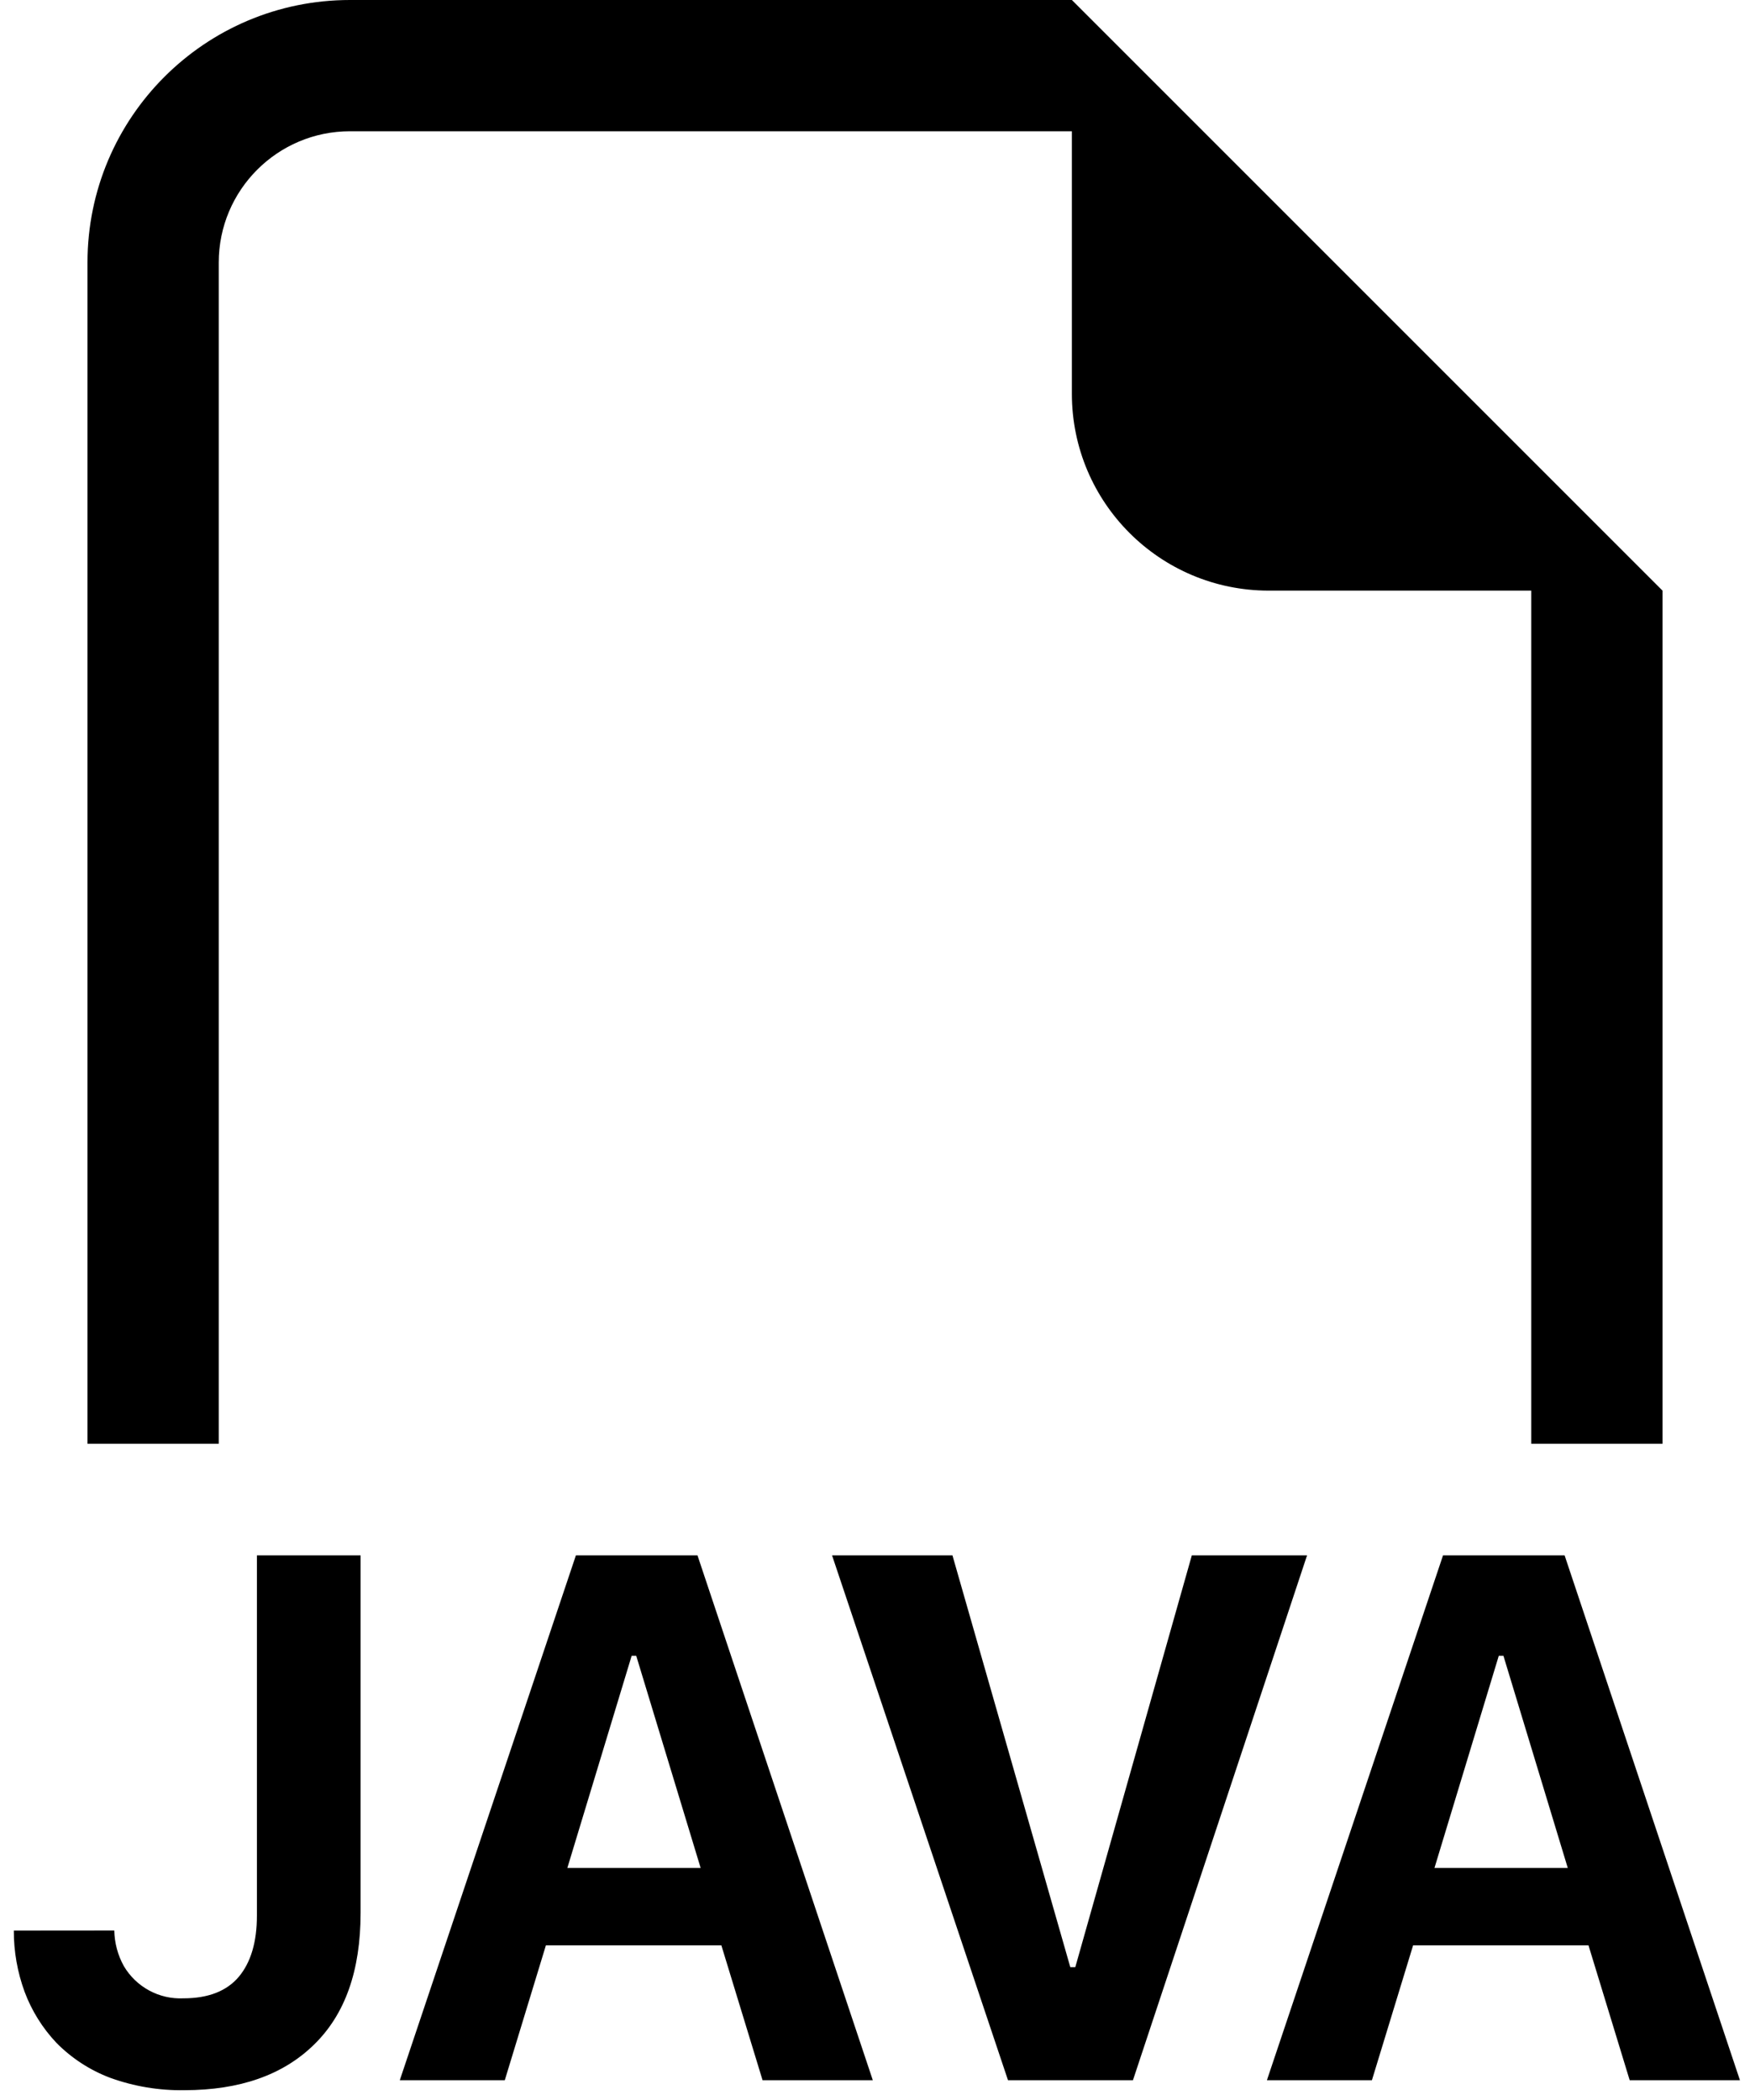 ﻿<?xml version="1.0" encoding="utf-8"?>
<svg version="1.1" xmlns:xlink="http://www.w3.org/1999/xlink" width="20px" height="24px" xmlns="http://www.w3.org/2000/svg">
  <defs>
    <pattern id="BGPattern" patternUnits="userSpaceOnUse" alignment="0 0" imageRepeat="None" />
    <mask fill="white" id="Clip5595">
      <path d="M 8.244 22.232  L 6.239 22.232  L 5.769 23.774  L 4.569 23.774  L 6.582 17.775  L 7.971 17.775  L 9.975 23.774  L 8.715 23.774  L 8.244 22.232  Z M 18.154 22.232  L 16.15 22.232  L 15.679 23.774  L 14.479 23.774  L 16.492 17.775  L 17.881 17.775  L 19.885 23.774  L 18.625 23.774  L 18.154 22.232  Z M 12.25 0  L 19 6.75  L 19 16.5  L 17.5 16.5  L 17.5 6.75  L 14.5 6.75  C 13.257 6.75  12.25 5.743  12.25 4.5  L 12.25 1.5  L 4 1.5  C 3.172 1.5  2.5 2.172  2.5 3  L 2.5 16.5  L 1 16.5  L 1 3  C 1 1.343  2.343 0  4 0  L 12.25 0  Z M 0.646 23.348  C 0.486 23.179  0.362 22.98  0.281 22.763  C 0.199 22.539  0.157 22.302  0.158 22.064  L 1.306 22.063  C 1.309 22.205  1.346 22.345  1.415 22.469  C 1.556 22.709  1.819 22.851  2.096 22.838  C 2.381 22.838  2.591 22.755  2.729 22.592  C 2.867 22.427  2.936 22.194  2.936 21.893  L 2.936 17.775  L 4.121 17.775  L 4.121 21.862  C 4.121 22.522  3.944 23.023  3.586 23.37  C 3.232 23.715  2.74 23.887  2.11 23.888  C 1.82 23.893  1.531 23.845  1.258 23.746  C 1.028 23.659  0.819 23.523  0.646 23.348  Z M 9.509 17.775  L 11.52 23.774  L 12.948 23.774  L 14.938 17.775  L 13.621 17.775  L 12.289 22.482  L 12.232 22.482  L 10.885 17.775  L 9.509 17.775  Z M 8.006 21.348  L 8.007 21.347  L 7.271 18.923  L 7.219 18.923  L 6.484 21.348  L 8.006 21.348  Z M 17.917 21.348  L 17.917 21.347  L 17.182 18.923  L 17.129 18.923  L 16.394 21.348  L 17.917 21.348  Z " fill-rule="evenodd" />
    </mask>
  </defs>
  <g>
    <path d="M 8.244 22.232  L 6.239 22.232  L 5.769 23.774  L 4.569 23.774  L 6.582 17.775  L 7.971 17.775  L 9.975 23.774  L 8.715 23.774  L 8.244 22.232  Z M 18.154 22.232  L 16.15 22.232  L 15.679 23.774  L 14.479 23.774  L 16.492 17.775  L 17.881 17.775  L 19.885 23.774  L 18.625 23.774  L 18.154 22.232  Z M 12.25 0  L 19 6.75  L 19 16.5  L 17.5 16.5  L 17.5 6.75  L 14.5 6.75  C 13.257 6.75  12.25 5.743  12.25 4.5  L 12.25 1.5  L 4 1.5  C 3.172 1.5  2.5 2.172  2.5 3  L 2.5 16.5  L 1 16.5  L 1 3  C 1 1.343  2.343 0  4 0  L 12.25 0  Z M 0.646 23.348  C 0.486 23.179  0.362 22.98  0.281 22.763  C 0.199 22.539  0.157 22.302  0.158 22.064  L 1.306 22.063  C 1.309 22.205  1.346 22.345  1.415 22.469  C 1.556 22.709  1.819 22.851  2.096 22.838  C 2.381 22.838  2.591 22.755  2.729 22.592  C 2.867 22.427  2.936 22.194  2.936 21.893  L 2.936 17.775  L 4.121 17.775  L 4.121 21.862  C 4.121 22.522  3.944 23.023  3.586 23.37  C 3.232 23.715  2.74 23.887  2.11 23.888  C 1.82 23.893  1.531 23.845  1.258 23.746  C 1.028 23.659  0.819 23.523  0.646 23.348  Z M 9.509 17.775  L 11.52 23.774  L 12.948 23.774  L 14.938 17.775  L 13.621 17.775  L 12.289 22.482  L 12.232 22.482  L 10.885 17.775  L 9.509 17.775  Z M 8.006 21.348  L 8.007 21.347  L 7.271 18.923  L 7.219 18.923  L 6.484 21.348  L 8.006 21.348  Z M 17.917 21.348  L 17.917 21.347  L 17.182 18.923  L 17.129 18.923  L 16.394 21.348  L 17.917 21.348  Z " fill-rule="nonzero" fill="rgba(0, 0, 0, 1)" stroke="none" class="fill" />
    <path d="M 8.244 22.232  L 6.239 22.232  L 5.769 23.774  L 4.569 23.774  L 6.582 17.775  L 7.971 17.775  L 9.975 23.774  L 8.715 23.774  L 8.244 22.232  Z " stroke-width="0" stroke-dasharray="0" stroke="rgba(255, 255, 255, 0)" fill="none" class="stroke" mask="url(#Clip5595)" />
    <path d="M 18.154 22.232  L 16.15 22.232  L 15.679 23.774  L 14.479 23.774  L 16.492 17.775  L 17.881 17.775  L 19.885 23.774  L 18.625 23.774  L 18.154 22.232  Z " stroke-width="0" stroke-dasharray="0" stroke="rgba(255, 255, 255, 0)" fill="none" class="stroke" mask="url(#Clip5595)" />
    <path d="M 12.25 0  L 19 6.75  L 19 16.5  L 17.5 16.5  L 17.5 6.75  L 14.5 6.75  C 13.257 6.75  12.25 5.743  12.25 4.5  L 12.25 1.5  L 4 1.5  C 3.172 1.5  2.5 2.172  2.5 3  L 2.5 16.5  L 1 16.5  L 1 3  C 1 1.343  2.343 0  4 0  L 12.25 0  Z " stroke-width="0" stroke-dasharray="0" stroke="rgba(255, 255, 255, 0)" fill="none" class="stroke" mask="url(#Clip5595)" />
    <path d="M 0.646 23.348  C 0.486 23.179  0.362 22.98  0.281 22.763  C 0.199 22.539  0.157 22.302  0.158 22.064  L 1.306 22.063  C 1.309 22.205  1.346 22.345  1.415 22.469  C 1.556 22.709  1.819 22.851  2.096 22.838  C 2.381 22.838  2.591 22.755  2.729 22.592  C 2.867 22.427  2.936 22.194  2.936 21.893  L 2.936 17.775  L 4.121 17.775  L 4.121 21.862  C 4.121 22.522  3.944 23.023  3.586 23.37  C 3.232 23.715  2.74 23.887  2.11 23.888  C 1.82 23.893  1.531 23.845  1.258 23.746  C 1.028 23.659  0.819 23.523  0.646 23.348  Z " stroke-width="0" stroke-dasharray="0" stroke="rgba(255, 255, 255, 0)" fill="none" class="stroke" mask="url(#Clip5595)" />
    <path d="M 9.509 17.775  L 11.52 23.774  L 12.948 23.774  L 14.938 17.775  L 13.621 17.775  L 12.289 22.482  L 12.232 22.482  L 10.885 17.775  L 9.509 17.775  Z " stroke-width="0" stroke-dasharray="0" stroke="rgba(255, 255, 255, 0)" fill="none" class="stroke" mask="url(#Clip5595)" />
    <path d="M 8.006 21.348  L 8.007 21.347  L 7.271 18.923  L 7.219 18.923  L 6.484 21.348  L 8.006 21.348  Z " stroke-width="0" stroke-dasharray="0" stroke="rgba(255, 255, 255, 0)" fill="none" class="stroke" mask="url(#Clip5595)" />
    <path d="M 17.917 21.348  L 17.917 21.347  L 17.182 18.923  L 17.129 18.923  L 16.394 21.348  L 17.917 21.348  Z " stroke-width="0" stroke-dasharray="0" stroke="rgba(255, 255, 255, 0)" fill="none" class="stroke" mask="url(#Clip5595)" />
  </g>
</svg>